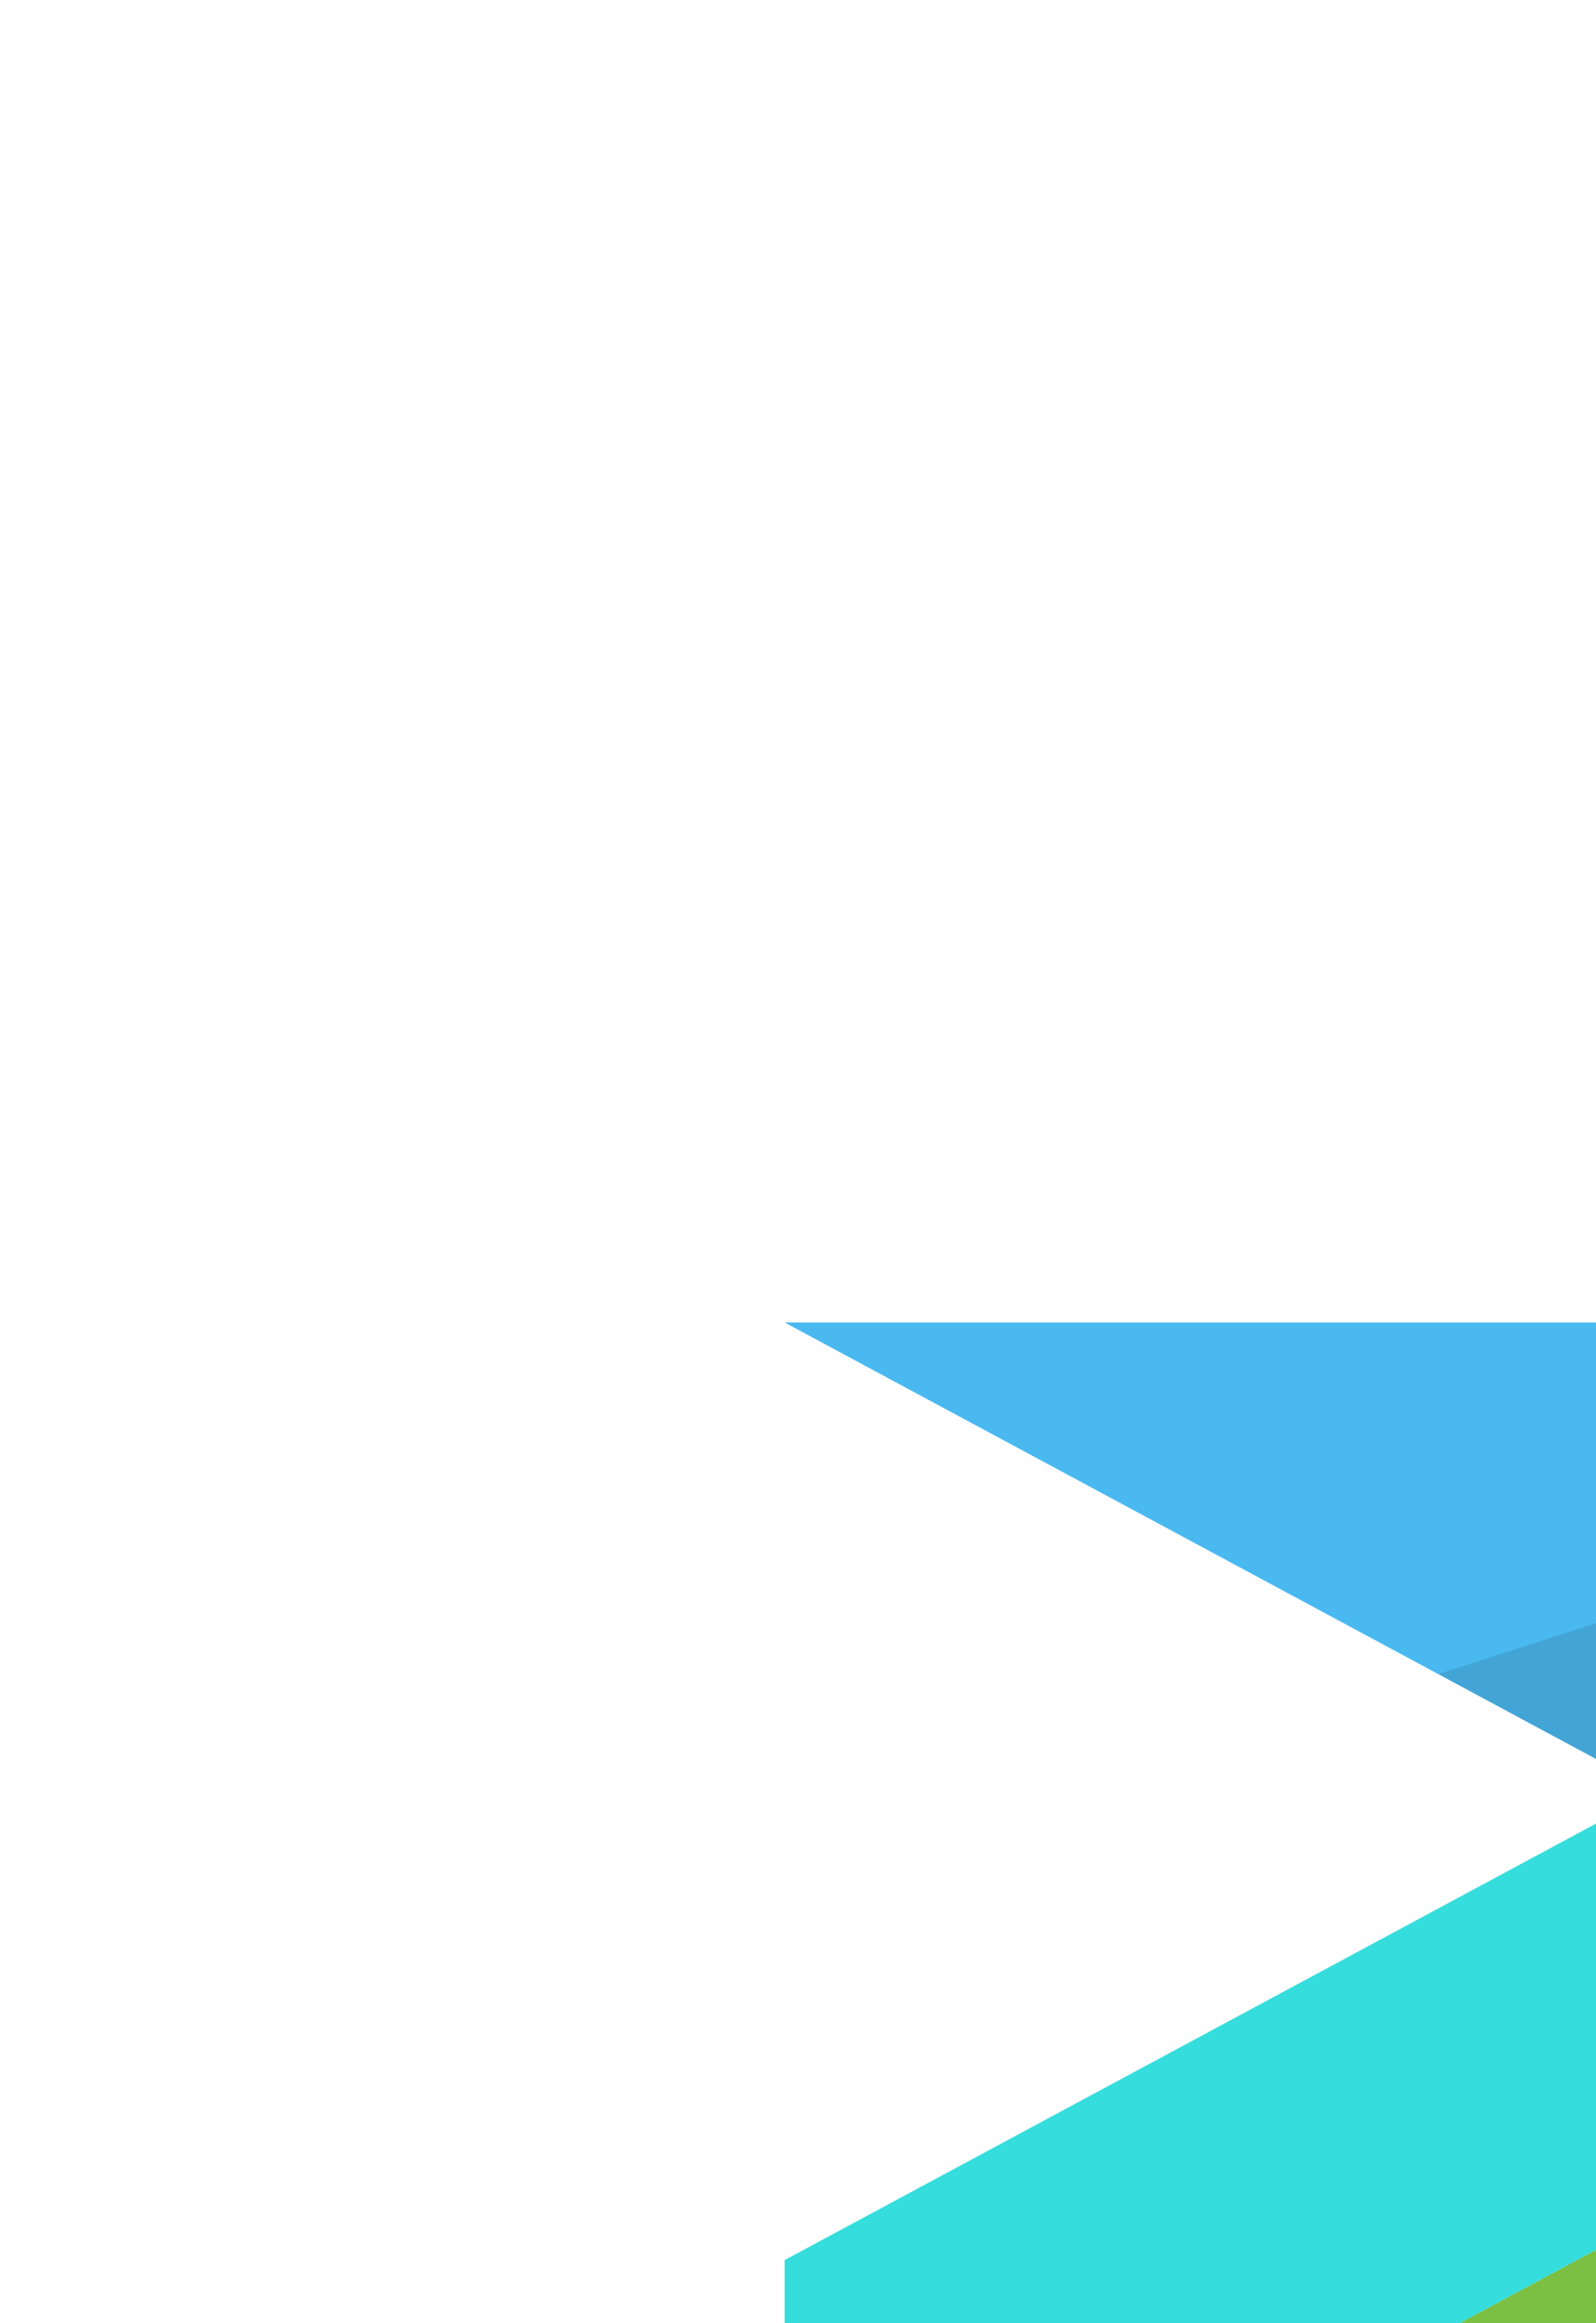 <?xml version="1.0" encoding="utf-8"?>
<svg version="1.1" viewBox="0 0 22 32" xmlns="http://www.w3.org/2000/svg">
  <svg version="1.1" y="0" width="24.75" height="36" viewBox="" transform="matrix(1.092, 0, 0, 0.587, 10.816, 18.216)" style="">
    <path d="M0,0 l22,0 l-11,11z" fill="#4AB9F0"/>
    <path d="M22,0 l-11,11 l-2.75,-2.75z" fill="#000" fill-opacity="0.11"/>
    <path d="M0,32 l22,0 l-11,-11z" fill="#8AD74B"/>
    <path d="M0,32 l11,-11 l2.75,2.75z" fill="#000" fill-opacity="0.11"/>
    <path d="M22,0 l-22,22 l0,10 l22,-22z" fill="#35DDDD"/>
  </svg>
  <svg version="1.1" x="26" y="3" width="144" height="36" viewBox="0 0 140 45" style="visibility: hidden;">
    <path d="M -10.781 10.652 L 3.219 10.652 L -10.781 26.81 L 3.219 26.81 M 9.219 18.256 L 24.219 18.256 C 23.804 11.686 16.893 8.06 11.779 11.729 C 6.666 15.398 7.184 23.611 12.713 26.512 C 16.529 28.515 21.143 26.976 23.219 23.008 M 30.219 18.256 L 45.219 18.256 C 44.804 11.686 37.893 8.06 32.779 11.729 C 27.666 15.398 28.184 23.611 33.713 26.512 C 37.529 28.515 42.143 26.976 44.219 23.008 M 54.219 3.999 L 54.219 27.761 M 49.219 10.652 L 59.219 10.652 M 65.219 3.999 L 65.219 4.949 M 65.219 10.652 L 65.219 27.761 M 71.219 10.652 L 71.219 15.405 M 71.219 27.761 L 71.219 16.355 C 72.219 7.801 84.219 7.801 85.219 16.355 L 85.219 27.761 M 98.219 28.711 C 91.687 28.303 88.021 20.535 91.62 14.731 C 95.22 8.926 103.385 9.438 106.317 15.651 C 109.054 21.45 105.314 28.33 99.219 28.711 Z M 107.219 11.603 L 107.219 32.513 C 107.219 37.531 100.552 40.666 95.219 38.158 C 92.744 36.994 91.219 34.842 91.219 32.513 M 113.219 23.959 C 113.219 30.612 128.219 30.612 128.219 23.959 C 128.219 17.306 113.219 21.108 113.219 14.454 C 113.219 9.702 126.219 9.702 127.219 14.454" fill="transparent" stroke="#444" stroke-width="2px" stroke-linejoin="round" stroke-linecap="round" style=""/>
  </svg>
</svg>
